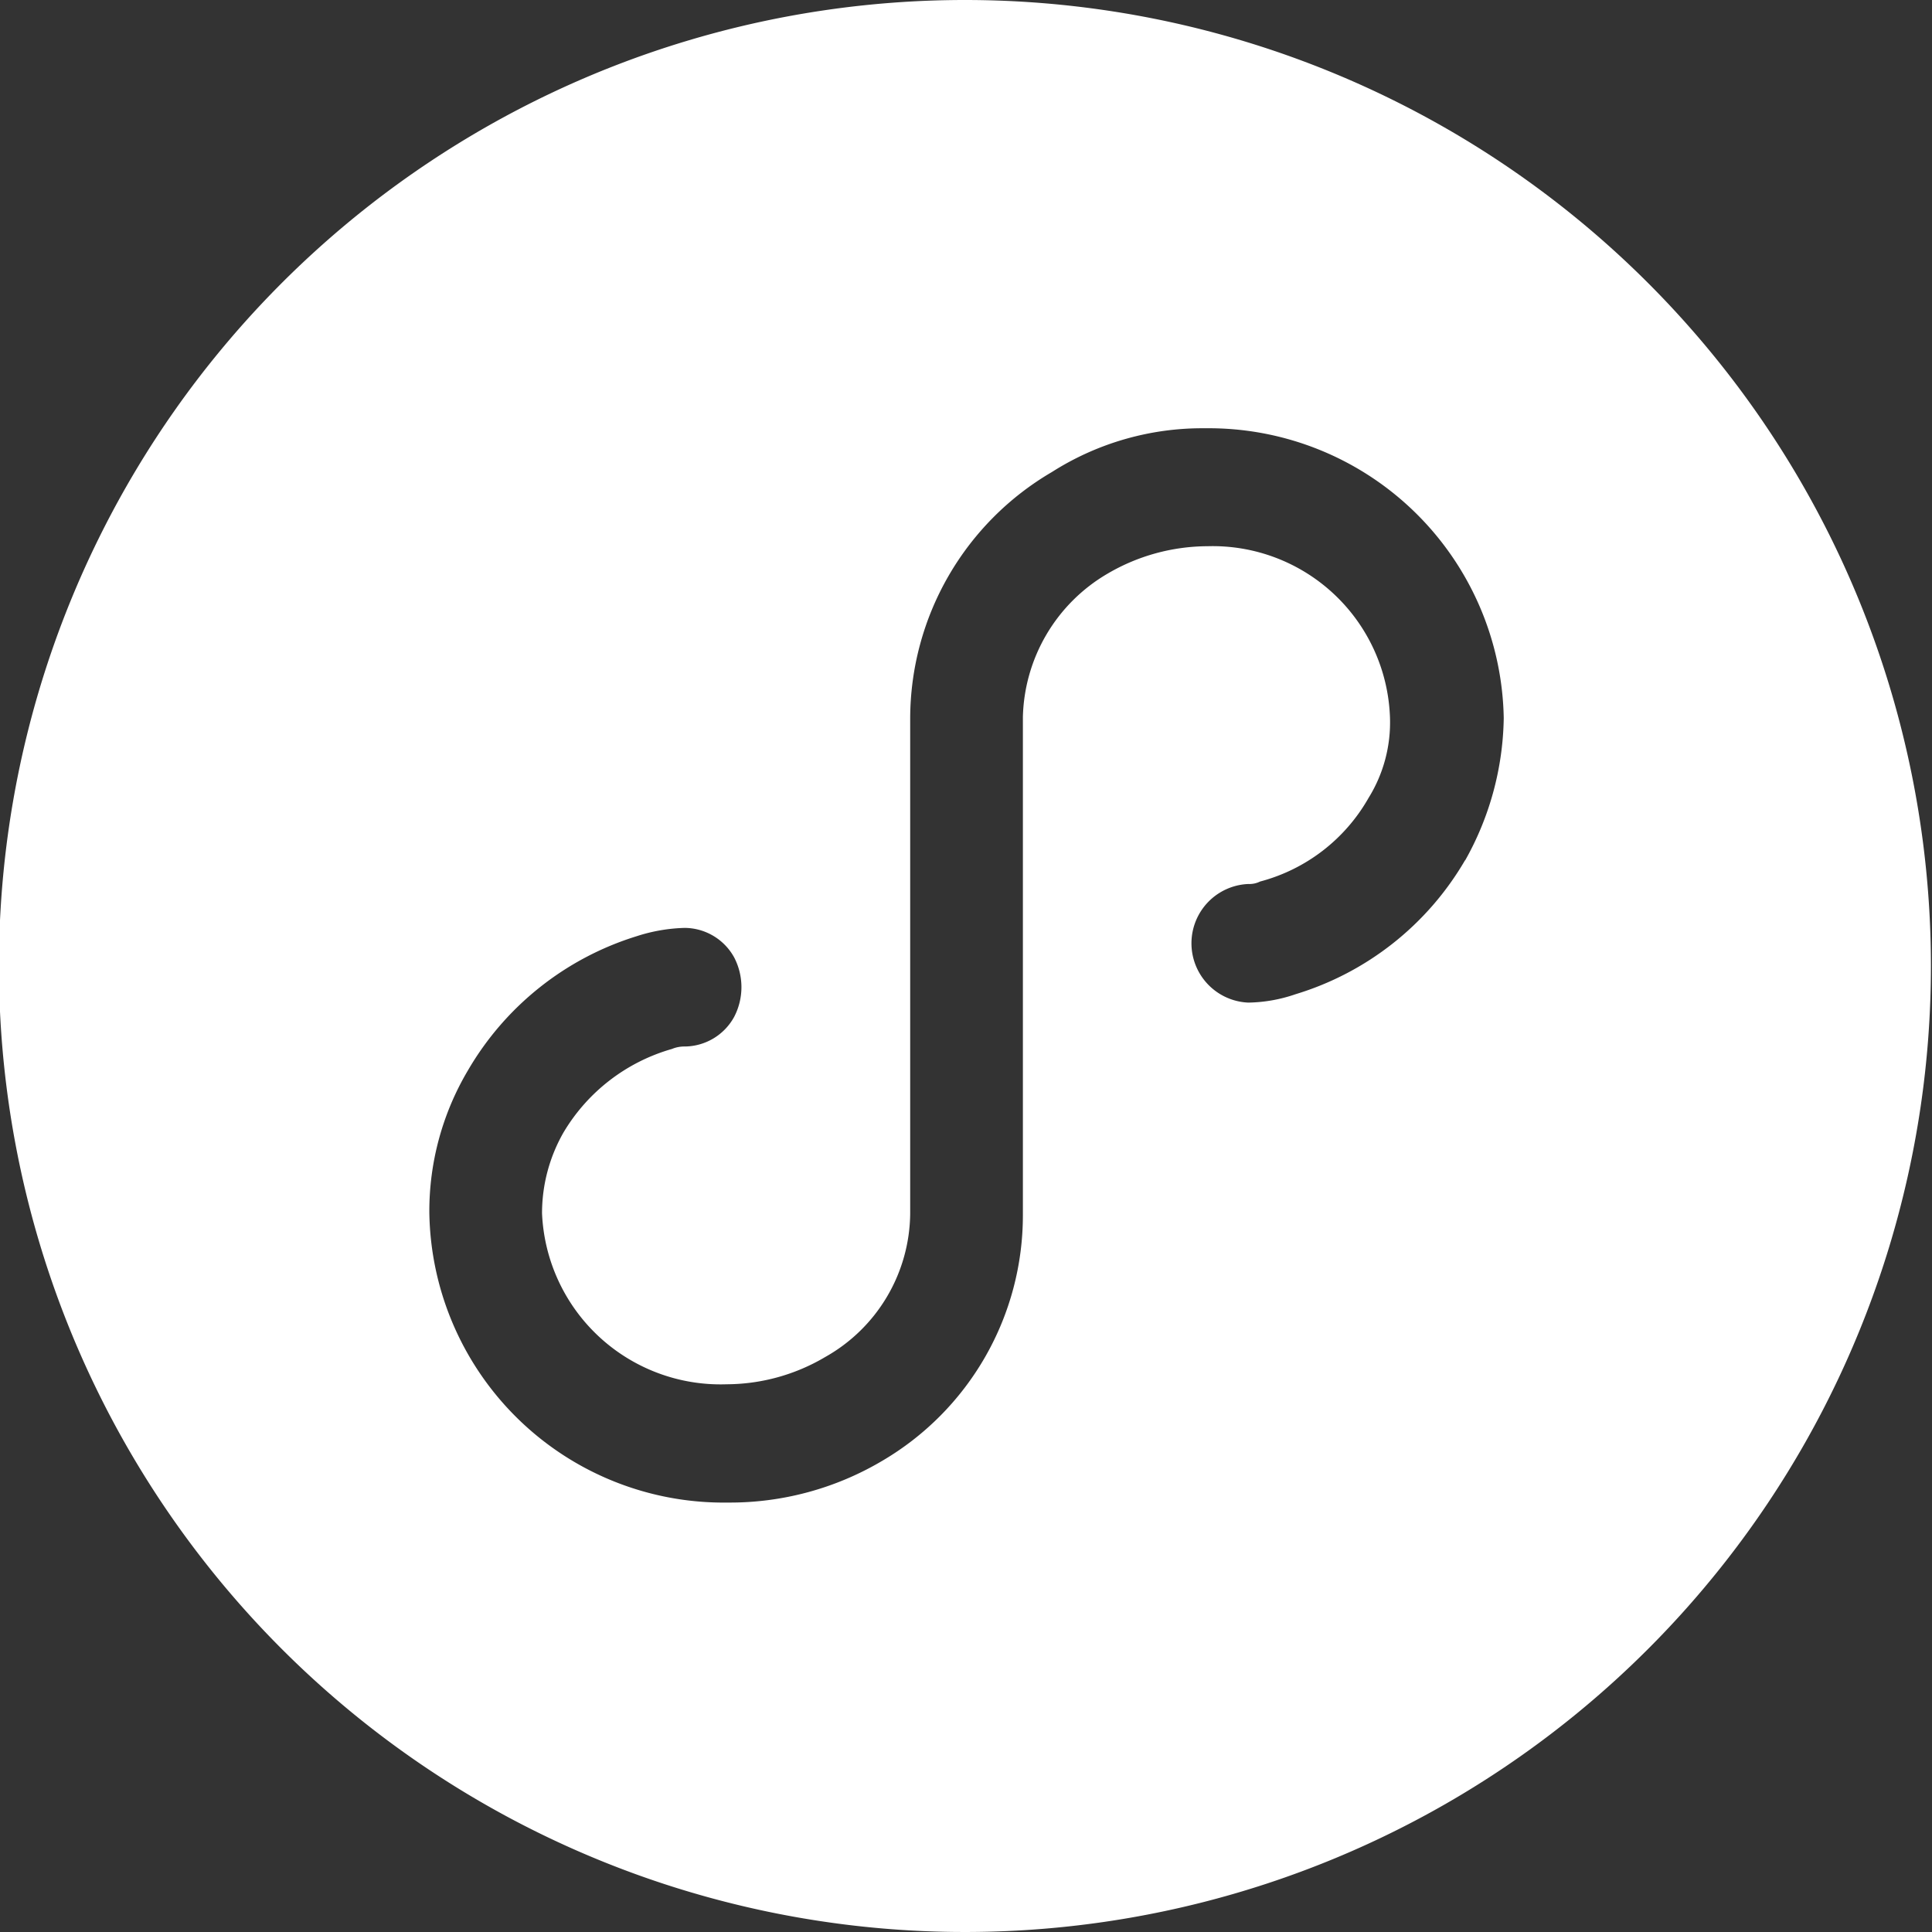 <svg xmlns="http://www.w3.org/2000/svg" width="18" height="18" viewBox="0 0 18 18">
  <rect x="0" y="0" width="18" height="18" fill="#333333" stroke="none"/>
<defs>
    <style>
      .cls-1 {
        fill: #fff;
        fill-rule: evenodd;
      }
    </style>
  </defs>
  <path id="智慧校园通小程序" class="cls-1" d="M1739.99,64a9,9,0,1,0,9,9,9,9,0,0,0-9-9h0Zm4.66,8.014a2.751,2.751,0,0,1-1.58,1.249,1.412,1.412,0,0,1-.44.078,0.553,0.553,0,0,1,0-1.105,0.226,0.226,0,0,0,.11-0.023,1.645,1.645,0,0,0,1.01-.778,1.334,1.334,0,0,0,.2-0.753,1.653,1.653,0,0,0-1.7-1.593,1.852,1.852,0,0,0-.93.255,1.591,1.591,0,0,0-.79,1.338v4.64a2.652,2.652,0,0,1-1.31,2.288,2.782,2.782,0,0,1-1.44.389,2.742,2.742,0,0,1-2.78-2.7,2.572,2.572,0,0,1,.36-1.327,2.763,2.763,0,0,1,1.57-1.249,1.576,1.576,0,0,1,.45-0.078,0.53,0.53,0,0,1,.46.275,0.6,0.6,0,0,1,0,.554,0.53,0.53,0,0,1-.46.276,0.3,0.3,0,0,0-.12.023,1.726,1.726,0,0,0-1.01.778,1.517,1.517,0,0,0-.2.753,1.665,1.665,0,0,0,1.72,1.593,1.815,1.815,0,0,0,.92-0.255,1.549,1.549,0,0,0,.79-1.338V70.688a2.665,2.665,0,0,1,1.32-2.29,2.61,2.61,0,0,1,1.43-.408,2.749,2.749,0,0,1,2.78,2.7,2.781,2.781,0,0,1-.36,1.327h0Zm0,0" transform="translate(-1731 -64)"/>
</svg>
